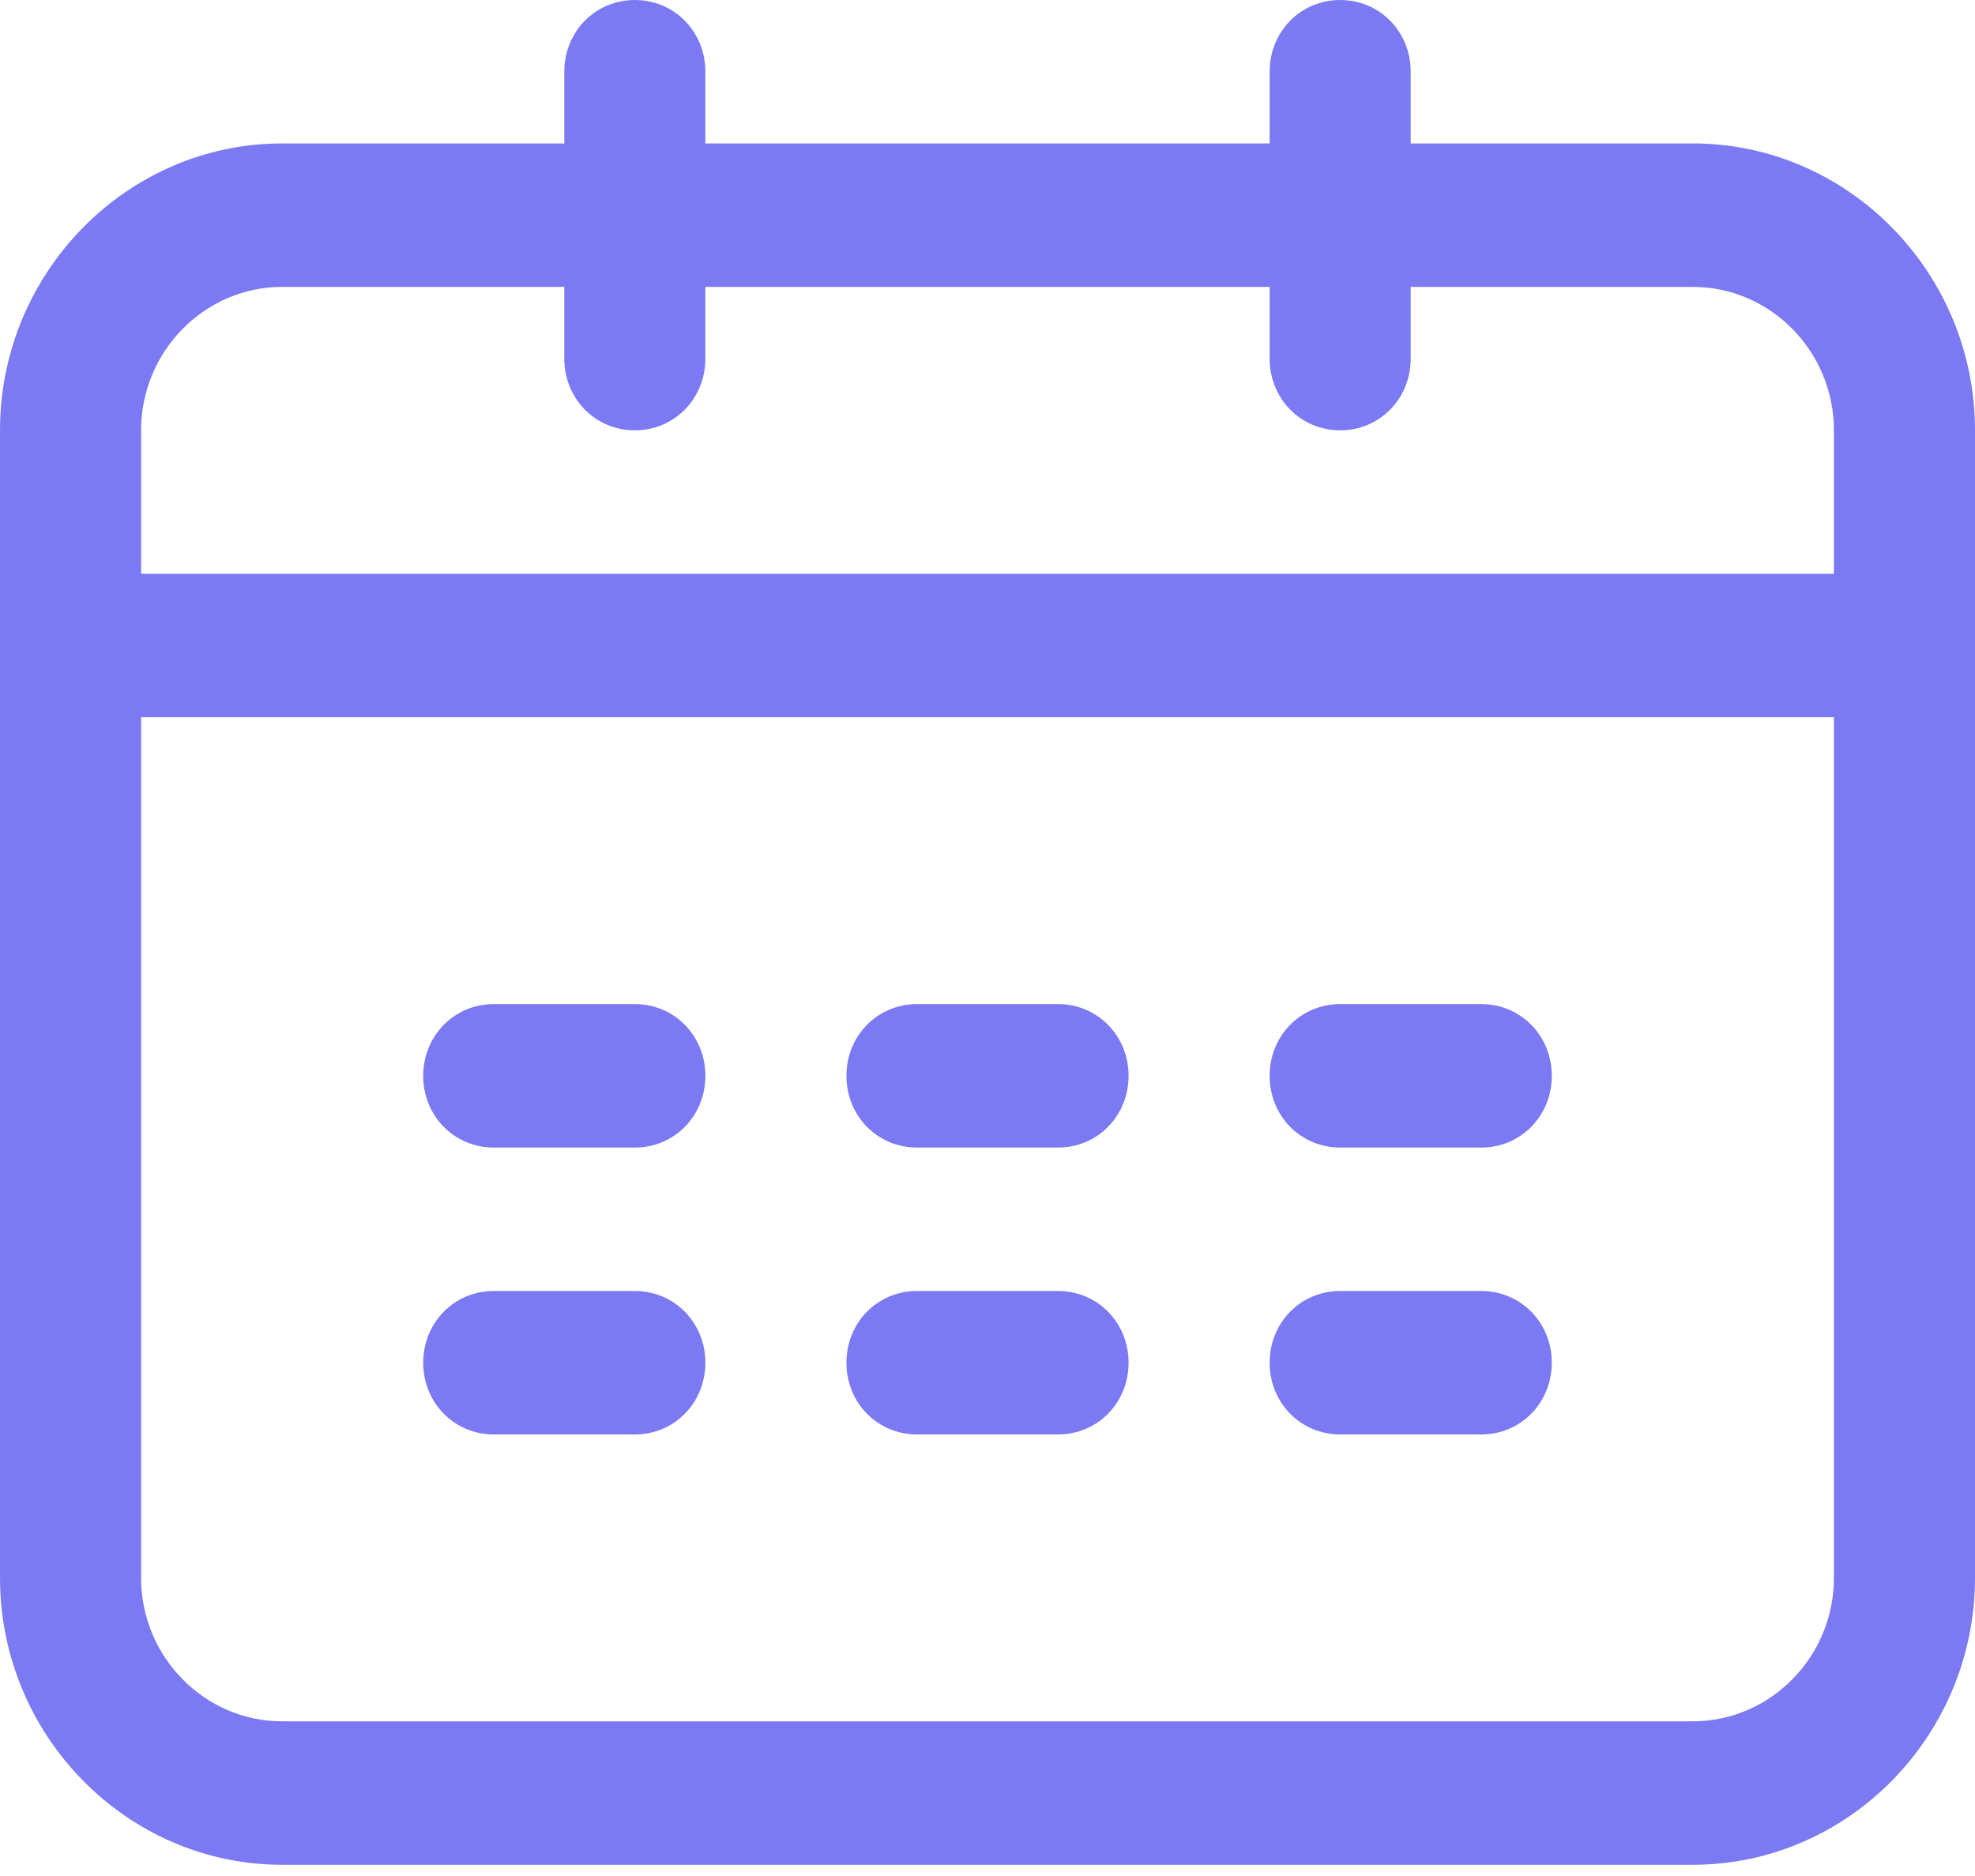 <?xml version="1.0" encoding="UTF-8"?>
<svg width="60px" height="57px" viewBox="0 0 60 57" version="1.1" xmlns="http://www.w3.org/2000/svg" xmlns:xlink="http://www.w3.org/1999/xlink">
    <!-- Generator: Sketch 52.3 (67297) - http://www.bohemiancoding.com/sketch -->
    <title>形状</title>
    <desc>Created with Sketch.</desc>
    <g id="Page-1" stroke="none" stroke-width="1" fill="none" fill-rule="evenodd">
        <g id="余额钱包" transform="translate(-96, -1319)" fill="#7C7AF3" fill-rule="nonzero">
            <g id="分组-3" transform="translate(96, 1319)">
                <g id="形状-2">
                    <path d="M27.857,34.867 L32.143,34.867 C33.343,34.867 34.286,33.908 34.286,32.688 C34.286,31.467 33.343,30.508 32.143,30.508 L27.857,30.508 C26.657,30.508 25.714,31.467 25.714,32.688 C25.714,33.908 26.657,34.867 27.857,34.867 Z M27.857,43.584 L32.143,43.584 C33.343,43.584 34.286,42.625 34.286,41.404 C34.286,40.184 33.343,39.225 32.143,39.225 L27.857,39.225 C26.657,39.225 25.714,40.184 25.714,41.404 C25.714,42.625 26.657,43.584 27.857,43.584 Z M51.429,4.358 L42.857,4.358 L42.857,2.179 C42.857,0.959 41.914,3.22231131e-12 40.714,3.22231131e-12 C39.514,3.22231131e-12 38.571,0.959 38.571,2.179 L38.571,4.358 L21.429,4.358 L21.429,2.179 C21.429,0.959 20.486,3.22231131e-12 19.286,3.22231131e-12 C18.086,3.22231131e-12 17.143,0.959 17.143,2.179 L17.143,4.358 L8.571,4.358 C3.857,4.358 0,8.281 0,13.075 L0,47.942 C0,52.736 3.857,56.659 8.571,56.659 L51.429,56.659 C56.143,56.659 60,52.736 60,47.942 L60,13.075 C60,8.281 56.143,4.358 51.429,4.358 Z M55.714,47.942 C55.714,50.339 53.786,52.3 51.429,52.3 L8.571,52.3 C6.214,52.3 4.286,50.339 4.286,47.942 L4.286,21.792 L55.714,21.792 L55.714,47.942 Z M55.714,17.433 L4.286,17.433 L4.286,13.075 C4.286,10.678 6.214,8.717 8.571,8.717 L17.143,8.717 L17.143,10.896 C17.143,12.116 18.086,13.075 19.286,13.075 C20.486,13.075 21.429,12.116 21.429,10.896 L21.429,8.717 L38.571,8.717 L38.571,10.896 C38.571,12.116 39.514,13.075 40.714,13.075 C41.914,13.075 42.857,12.116 42.857,10.896 L42.857,8.717 L51.429,8.717 C53.786,8.717 55.714,10.678 55.714,13.075 L55.714,17.433 Z M15,43.584 L19.286,43.584 C20.486,43.584 21.429,42.625 21.429,41.404 C21.429,40.184 20.486,39.225 19.286,39.225 L15,39.225 C13.8,39.225 12.857,40.184 12.857,41.404 C12.857,42.625 13.8,43.584 15,43.584 Z M40.714,34.867 L45,34.867 C46.2,34.867 47.143,33.908 47.143,32.688 C47.143,31.467 46.2,30.508 45,30.508 L40.714,30.508 C39.514,30.508 38.571,31.467 38.571,32.688 C38.571,33.908 39.514,34.867 40.714,34.867 Z M15,34.867 L19.286,34.867 C20.486,34.867 21.429,33.908 21.429,32.688 C21.429,31.467 20.486,30.508 19.286,30.508 L15,30.508 C13.8,30.508 12.857,31.467 12.857,32.688 C12.857,33.908 13.8,34.867 15,34.867 Z M40.714,43.584 L45,43.584 C46.2,43.584 47.143,42.625 47.143,41.404 C47.143,40.184 46.2,39.225 45,39.225 L40.714,39.225 C39.514,39.225 38.571,40.184 38.571,41.404 C38.571,42.625 39.514,43.584 40.714,43.584 Z" id="形状"></path>
                </g>
            </g>
        </g>
    </g>
</svg>